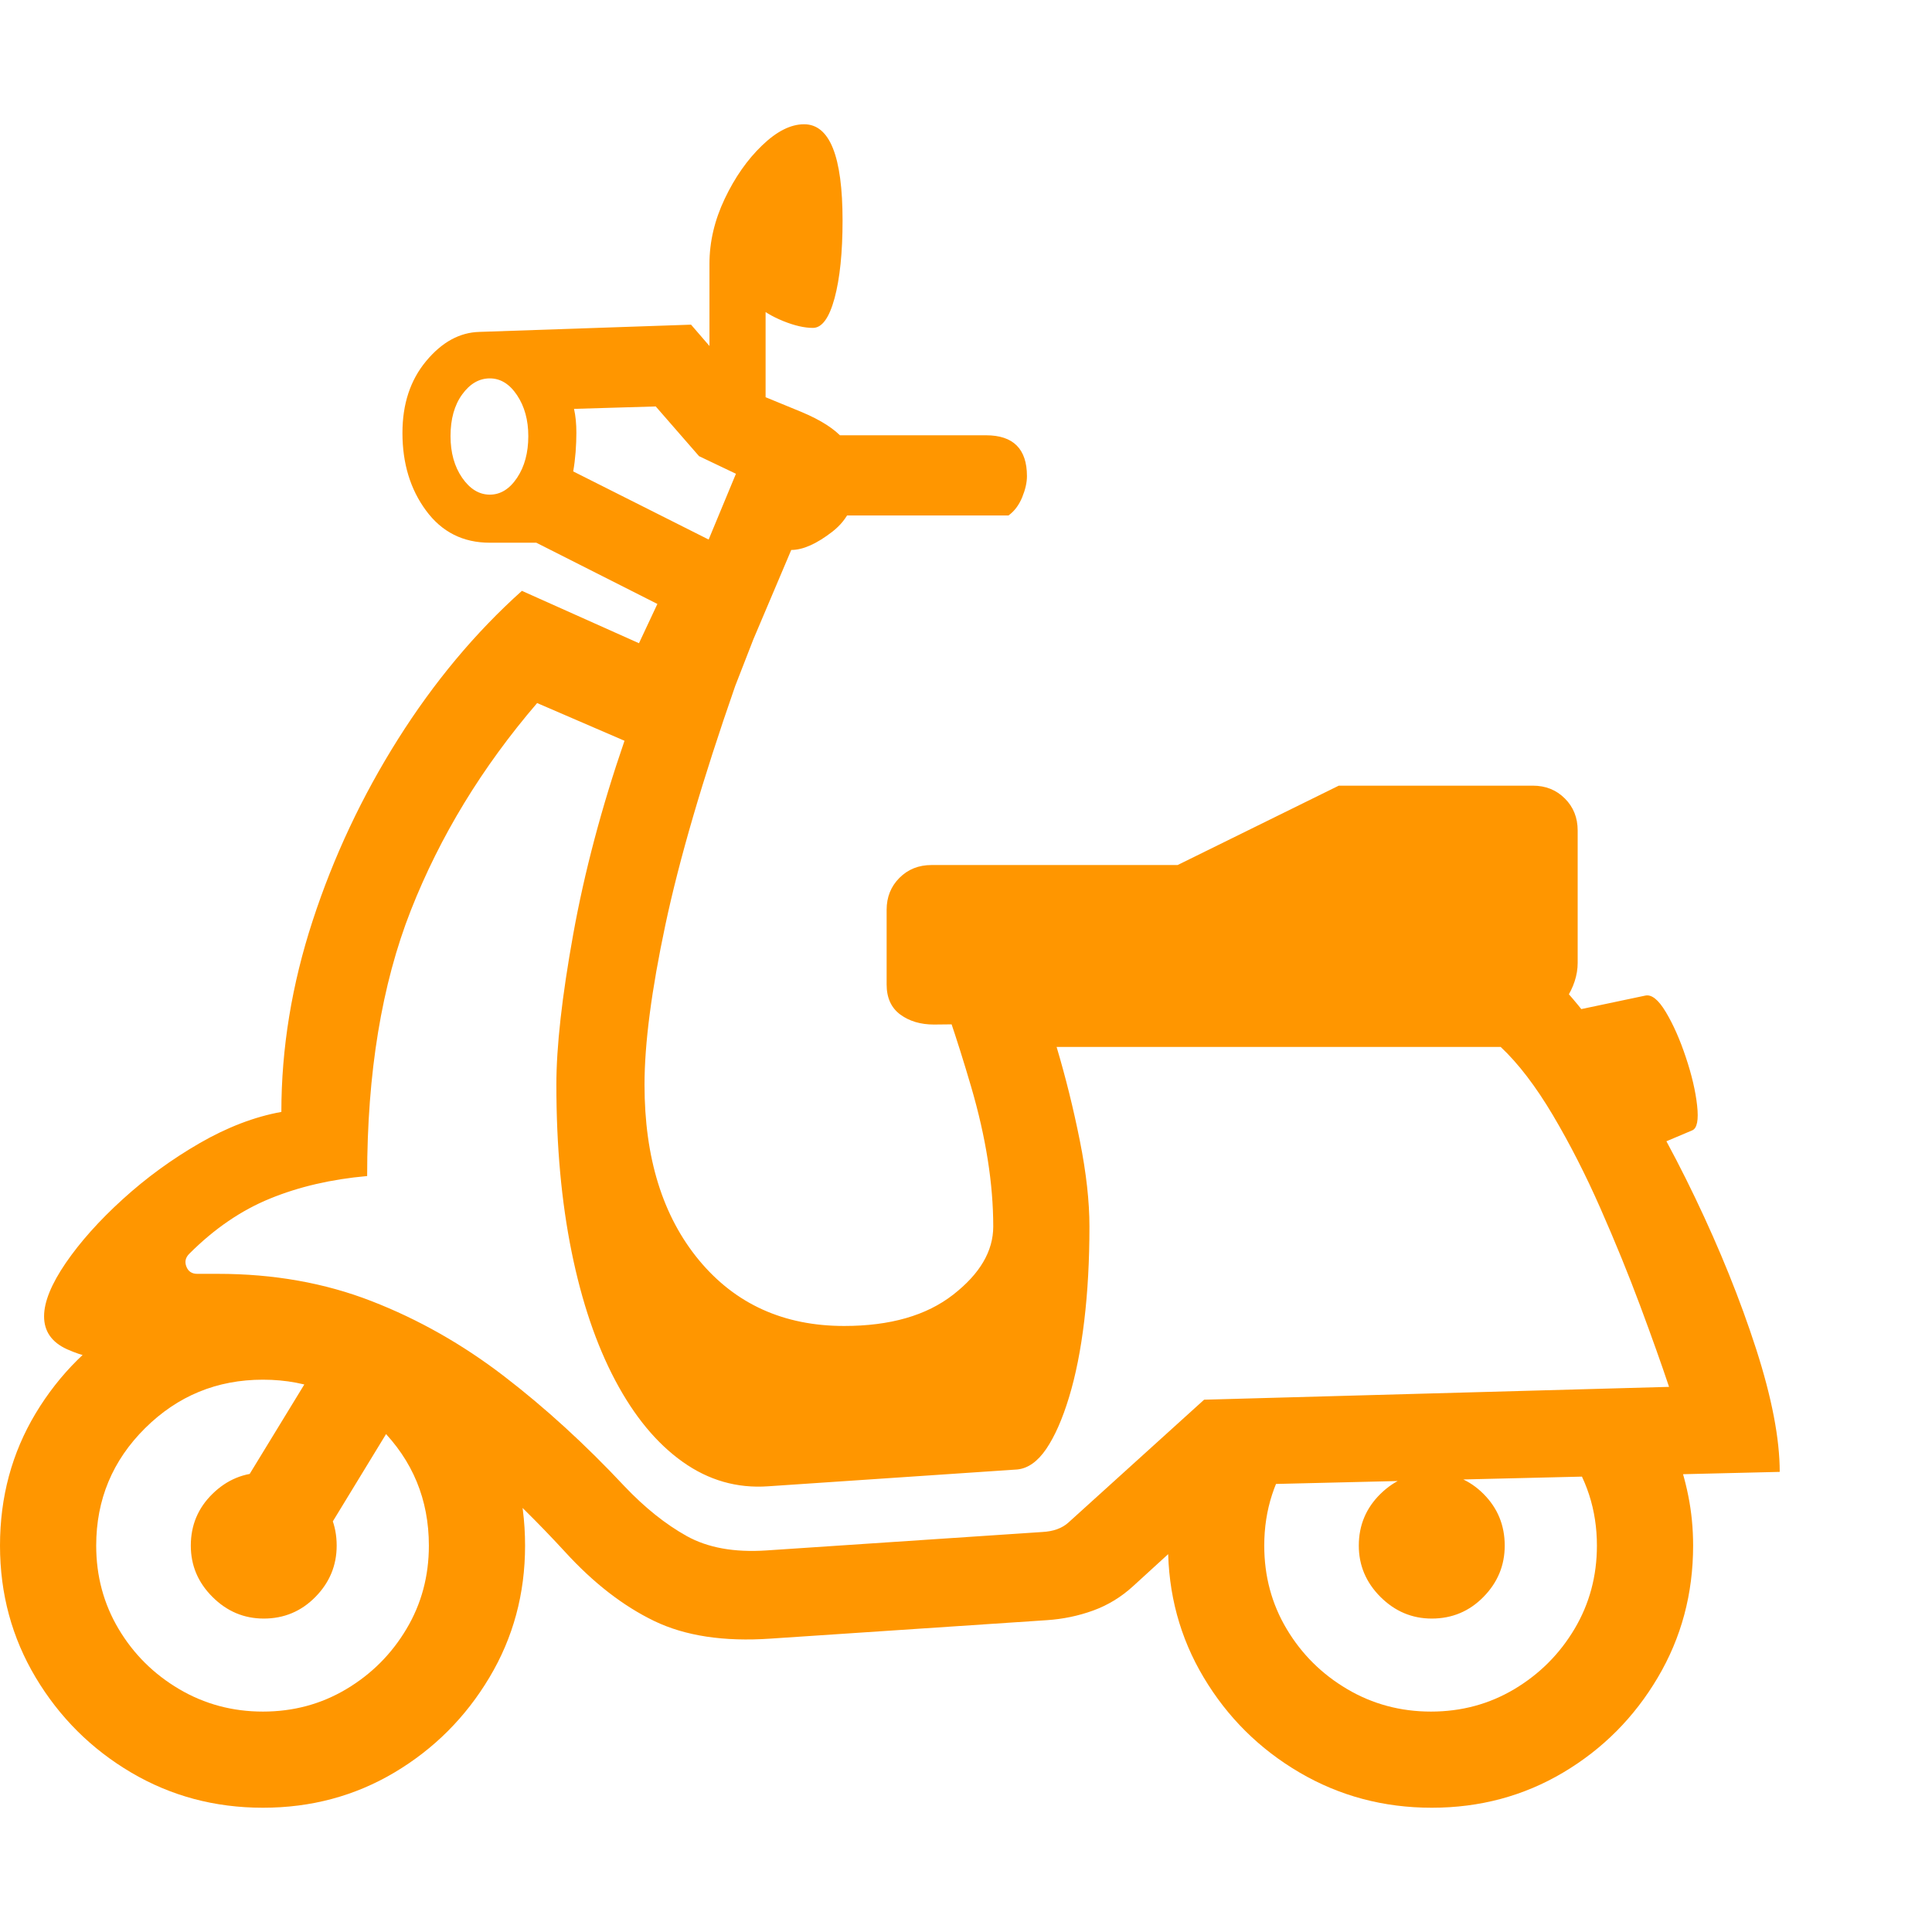 <svg version="1.1" xmlns="http://www.w3.org/2000/svg" style="fill:rgba(0,0,0,1.0)" width="256" height="256" viewBox="0 0 37.656 32.812"><path fill="rgb(255, 150, 0)" d="M15.016 29.516 C14.109 29.578 13.354 29.464 12.75 29.172 C12.146 28.88 11.568 28.432 11.016 27.828 C9.943 26.661 8.898 25.745 7.883 25.078 C6.867 24.411 5.63 24.078 4.172 24.078 L2.234 24.078 C1.911 24.078 1.602 24.01 1.305 23.875 C1.008 23.74 0.859 23.526 0.859 23.234 C0.859 22.953 1 22.607 1.281 22.195 C1.563 21.784 1.932 21.37 2.391 20.953 C2.849 20.536 3.349 20.172 3.891 19.859 C4.432 19.547 4.964 19.344 5.484 19.25 C5.484 18.01 5.687 16.768 6.094 15.523 C6.5 14.279 7.055 13.099 7.758 11.984 C8.461 10.87 9.266 9.906 10.172 9.094 L14.328 10.953 C13.693 12.776 13.24 14.326 12.969 15.602 C12.698 16.878 12.562 17.917 12.562 18.719 C12.562 20.146 12.917 21.286 13.625 22.141 C14.333 22.995 15.276 23.422 16.453 23.422 C17.349 23.422 18.057 23.219 18.578 22.812 C19.099 22.406 19.359 21.964 19.359 21.484 C19.359 20.651 19.216 19.745 18.93 18.766 C18.643 17.786 18.359 16.953 18.078 16.266 L29.875 16.266 C30.385 16.682 30.919 17.31 31.477 18.148 C32.034 18.987 32.555 19.911 33.039 20.922 C33.523 21.932 33.919 22.914 34.227 23.867 C34.534 24.82 34.688 25.62 34.688 26.266 L24.25 26.516 L22.078 28.5 C21.849 28.708 21.591 28.865 21.305 28.969 C21.018 29.073 20.719 29.135 20.406 29.156 Z M5.125 32.812 C4.187 32.812 3.331 32.583 2.555 32.125 C1.779 31.667 1.159 31.049 0.695 30.273 C0.232 29.497 0 28.641 0 27.703 C0 26.755 0.232 25.896 0.695 25.125 C1.159 24.354 1.779 23.74 2.555 23.281 C3.331 22.823 4.187 22.594 5.125 22.594 C6.063 22.594 6.917 22.823 7.688 23.281 C8.458 23.74 9.076 24.354 9.539 25.125 C10.003 25.896 10.234 26.755 10.234 27.703 C10.234 28.641 10.003 29.497 9.539 30.273 C9.076 31.049 8.458 31.667 7.688 32.125 C6.917 32.583 6.063 32.812 5.125 32.812 Z M5.125 30.938 C5.719 30.938 6.26 30.792 6.75 30.5 C7.24 30.208 7.63 29.818 7.922 29.328 C8.214 28.839 8.359 28.297 8.359 27.703 C8.359 26.807 8.044 26.044 7.414 25.414 C6.784 24.784 6.021 24.469 5.125 24.469 C4.229 24.469 3.464 24.784 2.828 25.414 C2.193 26.044 1.875 26.807 1.875 27.703 C1.875 28.297 2.021 28.839 2.312 29.328 C2.604 29.818 2.997 30.208 3.492 30.5 C3.987 30.792 4.531 30.938 5.125 30.938 Z M5.141 29.125 C4.755 29.125 4.422 28.984 4.141 28.703 C3.859 28.422 3.719 28.089 3.719 27.703 C3.719 27.307 3.859 26.971 4.141 26.695 C4.422 26.419 4.755 26.281 5.141 26.281 C5.536 26.281 5.872 26.419 6.148 26.695 C6.424 26.971 6.562 27.307 6.562 27.703 C6.562 28.089 6.424 28.422 6.148 28.703 C5.872 28.984 5.536 29.125 5.141 29.125 Z M6.094 27.875 L4.5 26.906 L6.828 23.094 L8.438 24.031 Z M14.938 27.797 L20.312 27.438 C20.531 27.427 20.703 27.365 20.828 27.25 L23.469 24.859 L32.531 24.609 C32.385 24.172 32.198 23.646 31.969 23.031 C31.74 22.417 31.482 21.784 31.195 21.133 C30.909 20.482 30.599 19.875 30.266 19.312 C29.932 18.75 29.594 18.307 29.25 17.984 L20.594 17.984 C20.771 18.578 20.922 19.187 21.047 19.812 C21.172 20.438 21.234 20.995 21.234 21.484 C21.234 22.141 21.201 22.753 21.133 23.32 C21.065 23.888 20.966 24.385 20.836 24.812 C20.706 25.24 20.557 25.576 20.391 25.82 C20.224 26.065 20.036 26.198 19.828 26.219 L14.969 26.547 C14.365 26.589 13.81 26.43 13.305 26.07 C12.799 25.711 12.362 25.182 11.992 24.484 C11.622 23.786 11.339 22.951 11.141 21.977 C10.943 21.003 10.844 19.917 10.844 18.719 C10.844 17.979 10.953 17.003 11.172 15.789 C11.391 14.576 11.724 13.318 12.172 12.016 L10.469 11.281 C9.396 12.531 8.576 13.878 8.008 15.32 C7.44 16.763 7.156 18.49 7.156 20.5 C6.458 20.562 5.828 20.708 5.266 20.938 C4.703 21.167 4.177 21.526 3.688 22.016 C3.615 22.089 3.596 22.172 3.633 22.266 C3.669 22.359 3.74 22.406 3.844 22.406 L4.25 22.406 C5.333 22.406 6.331 22.583 7.242 22.938 C8.154 23.292 9.013 23.779 9.82 24.398 C10.628 25.018 11.411 25.734 12.172 26.547 C12.568 26.964 12.971 27.286 13.383 27.516 C13.794 27.745 14.312 27.839 14.938 27.797 Z M27.906 32.812 C26.969 32.812 26.109 32.583 25.328 32.125 C24.547 31.667 23.924 31.049 23.461 30.273 C22.997 29.497 22.766 28.641 22.766 27.703 C22.766 27.047 22.885 26.422 23.125 25.828 L25.25 25.828 C24.844 26.38 24.641 27.005 24.641 27.703 C24.641 28.297 24.786 28.839 25.078 29.328 C25.37 29.818 25.763 30.208 26.258 30.5 C26.753 30.792 27.297 30.938 27.891 30.938 C28.484 30.938 29.026 30.792 29.516 30.5 C30.005 30.208 30.396 29.818 30.688 29.328 C30.979 28.839 31.125 28.297 31.125 27.703 C31.125 27.005 30.922 26.38 30.516 25.828 L32.641 25.828 C32.755 26.12 32.844 26.422 32.906 26.734 C32.969 27.047 33 27.37 33 27.703 C33 28.641 32.771 29.497 32.312 30.273 C31.854 31.049 31.24 31.667 30.469 32.125 C29.698 32.583 28.844 32.812 27.906 32.812 Z M27.906 29.125 C27.521 29.125 27.188 28.984 26.906 28.703 C26.625 28.422 26.484 28.089 26.484 27.703 C26.484 27.307 26.625 26.971 26.906 26.695 C27.188 26.419 27.521 26.281 27.906 26.281 C28.302 26.281 28.638 26.419 28.914 26.695 C29.19 26.971 29.328 27.307 29.328 27.703 C29.328 28.089 29.19 28.422 28.914 28.703 C28.638 28.984 28.302 29.125 27.906 29.125 Z M9.547 7.219 C9.755 7.219 9.932 7.109 10.078 6.891 C10.224 6.672 10.297 6.401 10.297 6.078 C10.297 5.766 10.224 5.5 10.078 5.281 C9.932 5.062 9.755 4.953 9.547 4.953 C9.339 4.953 9.159 5.057 9.008 5.266 C8.857 5.474 8.781 5.745 8.781 6.078 C8.781 6.401 8.857 6.672 9.008 6.891 C9.159 7.109 9.339 7.219 9.547 7.219 Z M14.188 11.312 L12.266 10.516 L13.094 8.75 L14.875 9.547 Z M14.594 10.25 L10.453 8.156 L9.547 8.156 C9.026 8.156 8.612 7.948 8.305 7.531 C7.997 7.115 7.844 6.609 7.844 6.016 C7.844 5.453 7.997 4.987 8.305 4.617 C8.612 4.247 8.958 4.057 9.344 4.047 L13.469 3.906 L14.562 5.172 L15.625 5.609 C16 5.766 16.271 5.94 16.438 6.133 C16.604 6.326 16.688 6.594 16.688 6.938 C16.688 7.365 16.534 7.698 16.227 7.938 C15.919 8.177 15.651 8.297 15.422 8.297 Z M13.812 8.094 L14.344 6.812 L13.625 6.469 L12.781 5.5 L11.188 5.547 C11.219 5.682 11.234 5.839 11.234 6.016 C11.234 6.13 11.229 6.255 11.219 6.391 C11.208 6.526 11.193 6.651 11.172 6.766 Z M18.203 17.547 C17.943 17.547 17.724 17.482 17.547 17.352 C17.37 17.221 17.281 17.026 17.281 16.766 L17.281 15.312 C17.281 15.062 17.365 14.854 17.531 14.688 C17.698 14.521 17.906 14.438 18.156 14.438 L22.953 14.438 L26.094 12.891 L29.875 12.891 C30.125 12.891 30.333 12.974 30.5 13.141 C30.667 13.307 30.75 13.516 30.75 13.766 L30.75 16.344 C30.75 16.583 30.672 16.823 30.516 17.062 C30.359 17.302 30.161 17.422 29.922 17.422 Z M16.172 7.625 L16.172 6.062 L19.219 6.062 C19.75 6.062 20.016 6.328 20.016 6.859 C20.016 6.984 19.984 7.122 19.922 7.273 C19.859 7.424 19.771 7.542 19.656 7.625 Z M14.922 5.984 L13.828 5.953 L13.828 2.719 C13.828 2.292 13.927 1.87 14.125 1.453 C14.323 1.036 14.565 0.69 14.852 0.414 C15.138 0.138 15.411 -0 15.672 -0 C16.172 -0 16.422 0.625 16.422 1.875 C16.422 2.5 16.37 3.005 16.266 3.391 C16.161 3.776 16.021 3.969 15.844 3.969 C15.677 3.969 15.484 3.924 15.266 3.836 C15.047 3.747 14.87 3.641 14.734 3.516 L14.922 3.297 Z M32.281 19.906 L30.578 17.297 L32.062 16.984 C32.188 16.953 32.323 17.06 32.469 17.305 C32.615 17.549 32.745 17.844 32.859 18.188 C32.974 18.531 33.047 18.844 33.078 19.125 C33.109 19.406 33.078 19.568 32.984 19.609 Z M37.656 27.344" /></svg>